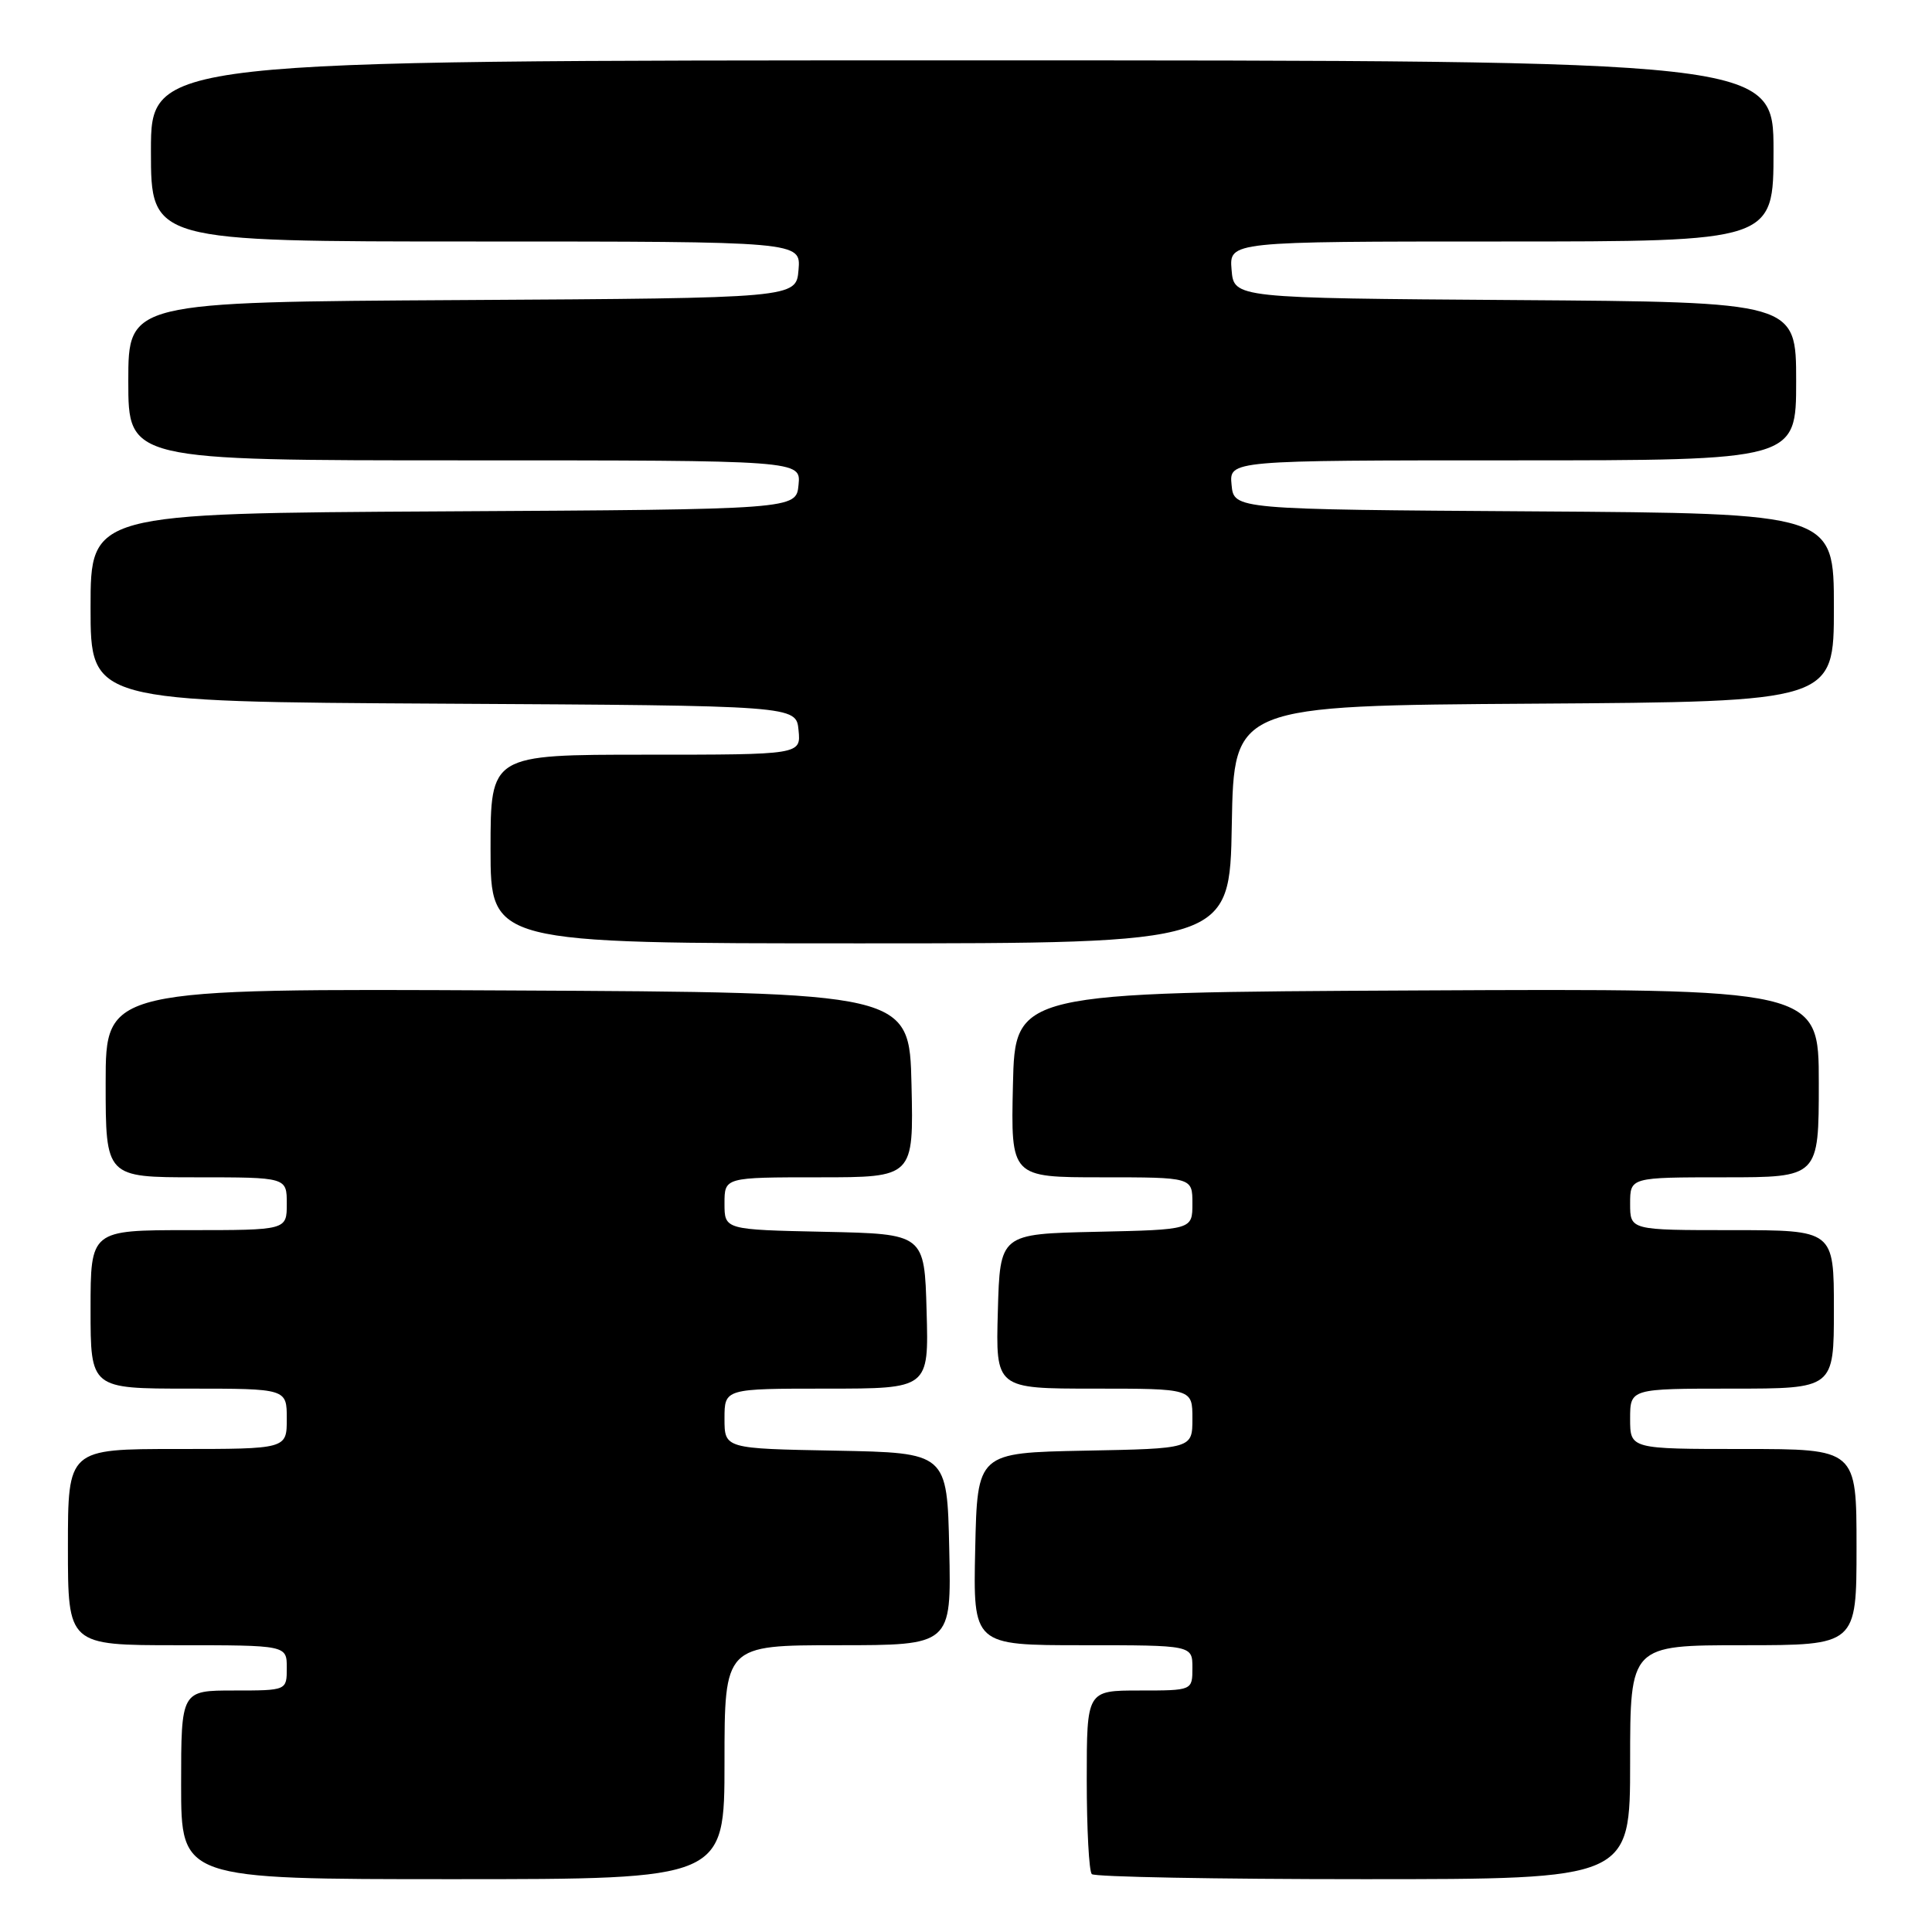 <?xml version="1.0" encoding="UTF-8" standalone="no"?>
<!DOCTYPE svg PUBLIC "-//W3C//DTD SVG 1.1//EN" "http://www.w3.org/Graphics/SVG/1.1/DTD/svg11.dtd" >
<svg xmlns="http://www.w3.org/2000/svg" xmlns:xlink="http://www.w3.org/1999/xlink" version="1.1" viewBox="0 0 256 256">
 <g >
 <path fill="currentColor"
d=" M 96.00 233.50 C 96.00 218.00 96.00 218.00 111.03 218.00 C 126.06 218.00 126.06 218.00 125.78 205.25 C 125.50 192.50 125.50 192.50 110.75 192.22 C 96.00 191.95 96.00 191.95 96.00 187.97 C 96.00 184.00 96.00 184.00 109.53 184.00 C 123.07 184.00 123.07 184.00 122.78 173.75 C 122.50 163.50 122.50 163.50 109.25 163.22 C 96.00 162.94 96.00 162.94 96.00 159.47 C 96.00 156.00 96.00 156.00 108.53 156.00 C 121.06 156.00 121.06 156.00 120.78 143.75 C 120.50 131.50 120.50 131.50 67.25 131.24 C 14.00 130.98 14.00 130.98 14.00 143.49 C 14.00 156.00 14.00 156.00 26.00 156.00 C 38.00 156.00 38.00 156.00 38.00 159.50 C 38.00 163.00 38.00 163.00 25.00 163.00 C 12.00 163.00 12.00 163.00 12.00 173.50 C 12.00 184.00 12.00 184.00 25.00 184.00 C 38.00 184.00 38.00 184.00 38.00 188.00 C 38.00 192.00 38.00 192.00 23.50 192.00 C 9.00 192.00 9.00 192.00 9.00 205.00 C 9.00 218.00 9.00 218.00 23.50 218.00 C 38.00 218.00 38.00 218.00 38.00 221.00 C 38.00 224.00 38.00 224.00 31.00 224.00 C 24.00 224.00 24.00 224.00 24.00 236.50 C 24.00 249.00 24.00 249.00 60.00 249.00 C 96.00 249.00 96.00 249.00 96.00 233.50 Z  M 216.00 233.50 C 216.00 218.00 216.00 218.00 231.00 218.00 C 246.00 218.00 246.00 218.00 246.00 205.00 C 246.00 192.00 246.00 192.00 231.00 192.00 C 216.00 192.00 216.00 192.00 216.00 188.00 C 216.00 184.00 216.00 184.00 229.50 184.00 C 243.00 184.00 243.00 184.00 243.00 173.50 C 243.00 163.00 243.00 163.00 229.50 163.00 C 216.00 163.00 216.00 163.00 216.00 159.50 C 216.00 156.00 216.00 156.00 228.50 156.00 C 241.00 156.00 241.00 156.00 241.00 143.49 C 241.00 130.98 241.00 130.98 187.75 131.24 C 134.50 131.50 134.50 131.50 134.22 143.75 C 133.94 156.00 133.94 156.00 145.97 156.00 C 158.00 156.00 158.00 156.00 158.00 159.47 C 158.00 162.94 158.00 162.94 145.25 163.22 C 132.50 163.50 132.50 163.50 132.22 173.75 C 131.93 184.00 131.93 184.00 144.97 184.00 C 158.00 184.00 158.00 184.00 158.00 187.97 C 158.00 191.95 158.00 191.95 143.75 192.22 C 129.50 192.50 129.50 192.50 129.22 205.25 C 128.94 218.00 128.94 218.00 143.47 218.00 C 158.00 218.00 158.00 218.00 158.00 221.00 C 158.00 224.00 158.00 224.00 151.00 224.00 C 144.00 224.00 144.00 224.00 144.00 235.83 C 144.00 242.34 144.30 247.97 144.67 248.33 C 145.03 248.70 161.23 249.00 180.67 249.00 C 216.00 249.00 216.00 249.00 216.00 233.50 Z  M 163.22 109.25 C 163.50 93.50 163.50 93.50 203.25 93.24 C 243.00 92.98 243.00 92.98 243.00 80.50 C 243.00 68.02 243.00 68.02 203.25 67.76 C 163.50 67.50 163.50 67.50 163.19 64.25 C 162.87 61.00 162.87 61.00 200.44 61.00 C 238.00 61.00 238.00 61.00 238.00 50.51 C 238.00 40.02 238.00 40.02 200.75 39.76 C 163.50 39.50 163.50 39.50 163.19 35.75 C 162.88 32.00 162.88 32.00 198.94 32.00 C 235.00 32.00 235.00 32.00 235.00 20.00 C 235.00 8.00 235.00 8.00 127.50 8.00 C 20.00 8.00 20.00 8.00 20.00 20.00 C 20.00 32.00 20.00 32.00 63.06 32.00 C 106.12 32.00 106.12 32.00 105.81 35.75 C 105.50 39.50 105.50 39.50 61.25 39.76 C 17.00 40.02 17.00 40.02 17.00 50.51 C 17.00 61.00 17.00 61.00 61.56 61.00 C 106.13 61.00 106.13 61.00 105.81 64.25 C 105.50 67.50 105.50 67.50 58.75 67.76 C 12.00 68.02 12.00 68.02 12.00 80.50 C 12.00 92.98 12.00 92.98 58.75 93.24 C 105.50 93.50 105.50 93.50 105.81 96.75 C 106.13 100.00 106.13 100.00 85.56 100.00 C 65.00 100.00 65.00 100.00 65.00 112.50 C 65.00 125.00 65.00 125.00 113.97 125.00 C 162.95 125.00 162.95 125.00 163.22 109.25 Z "/>
</g>
</svg>